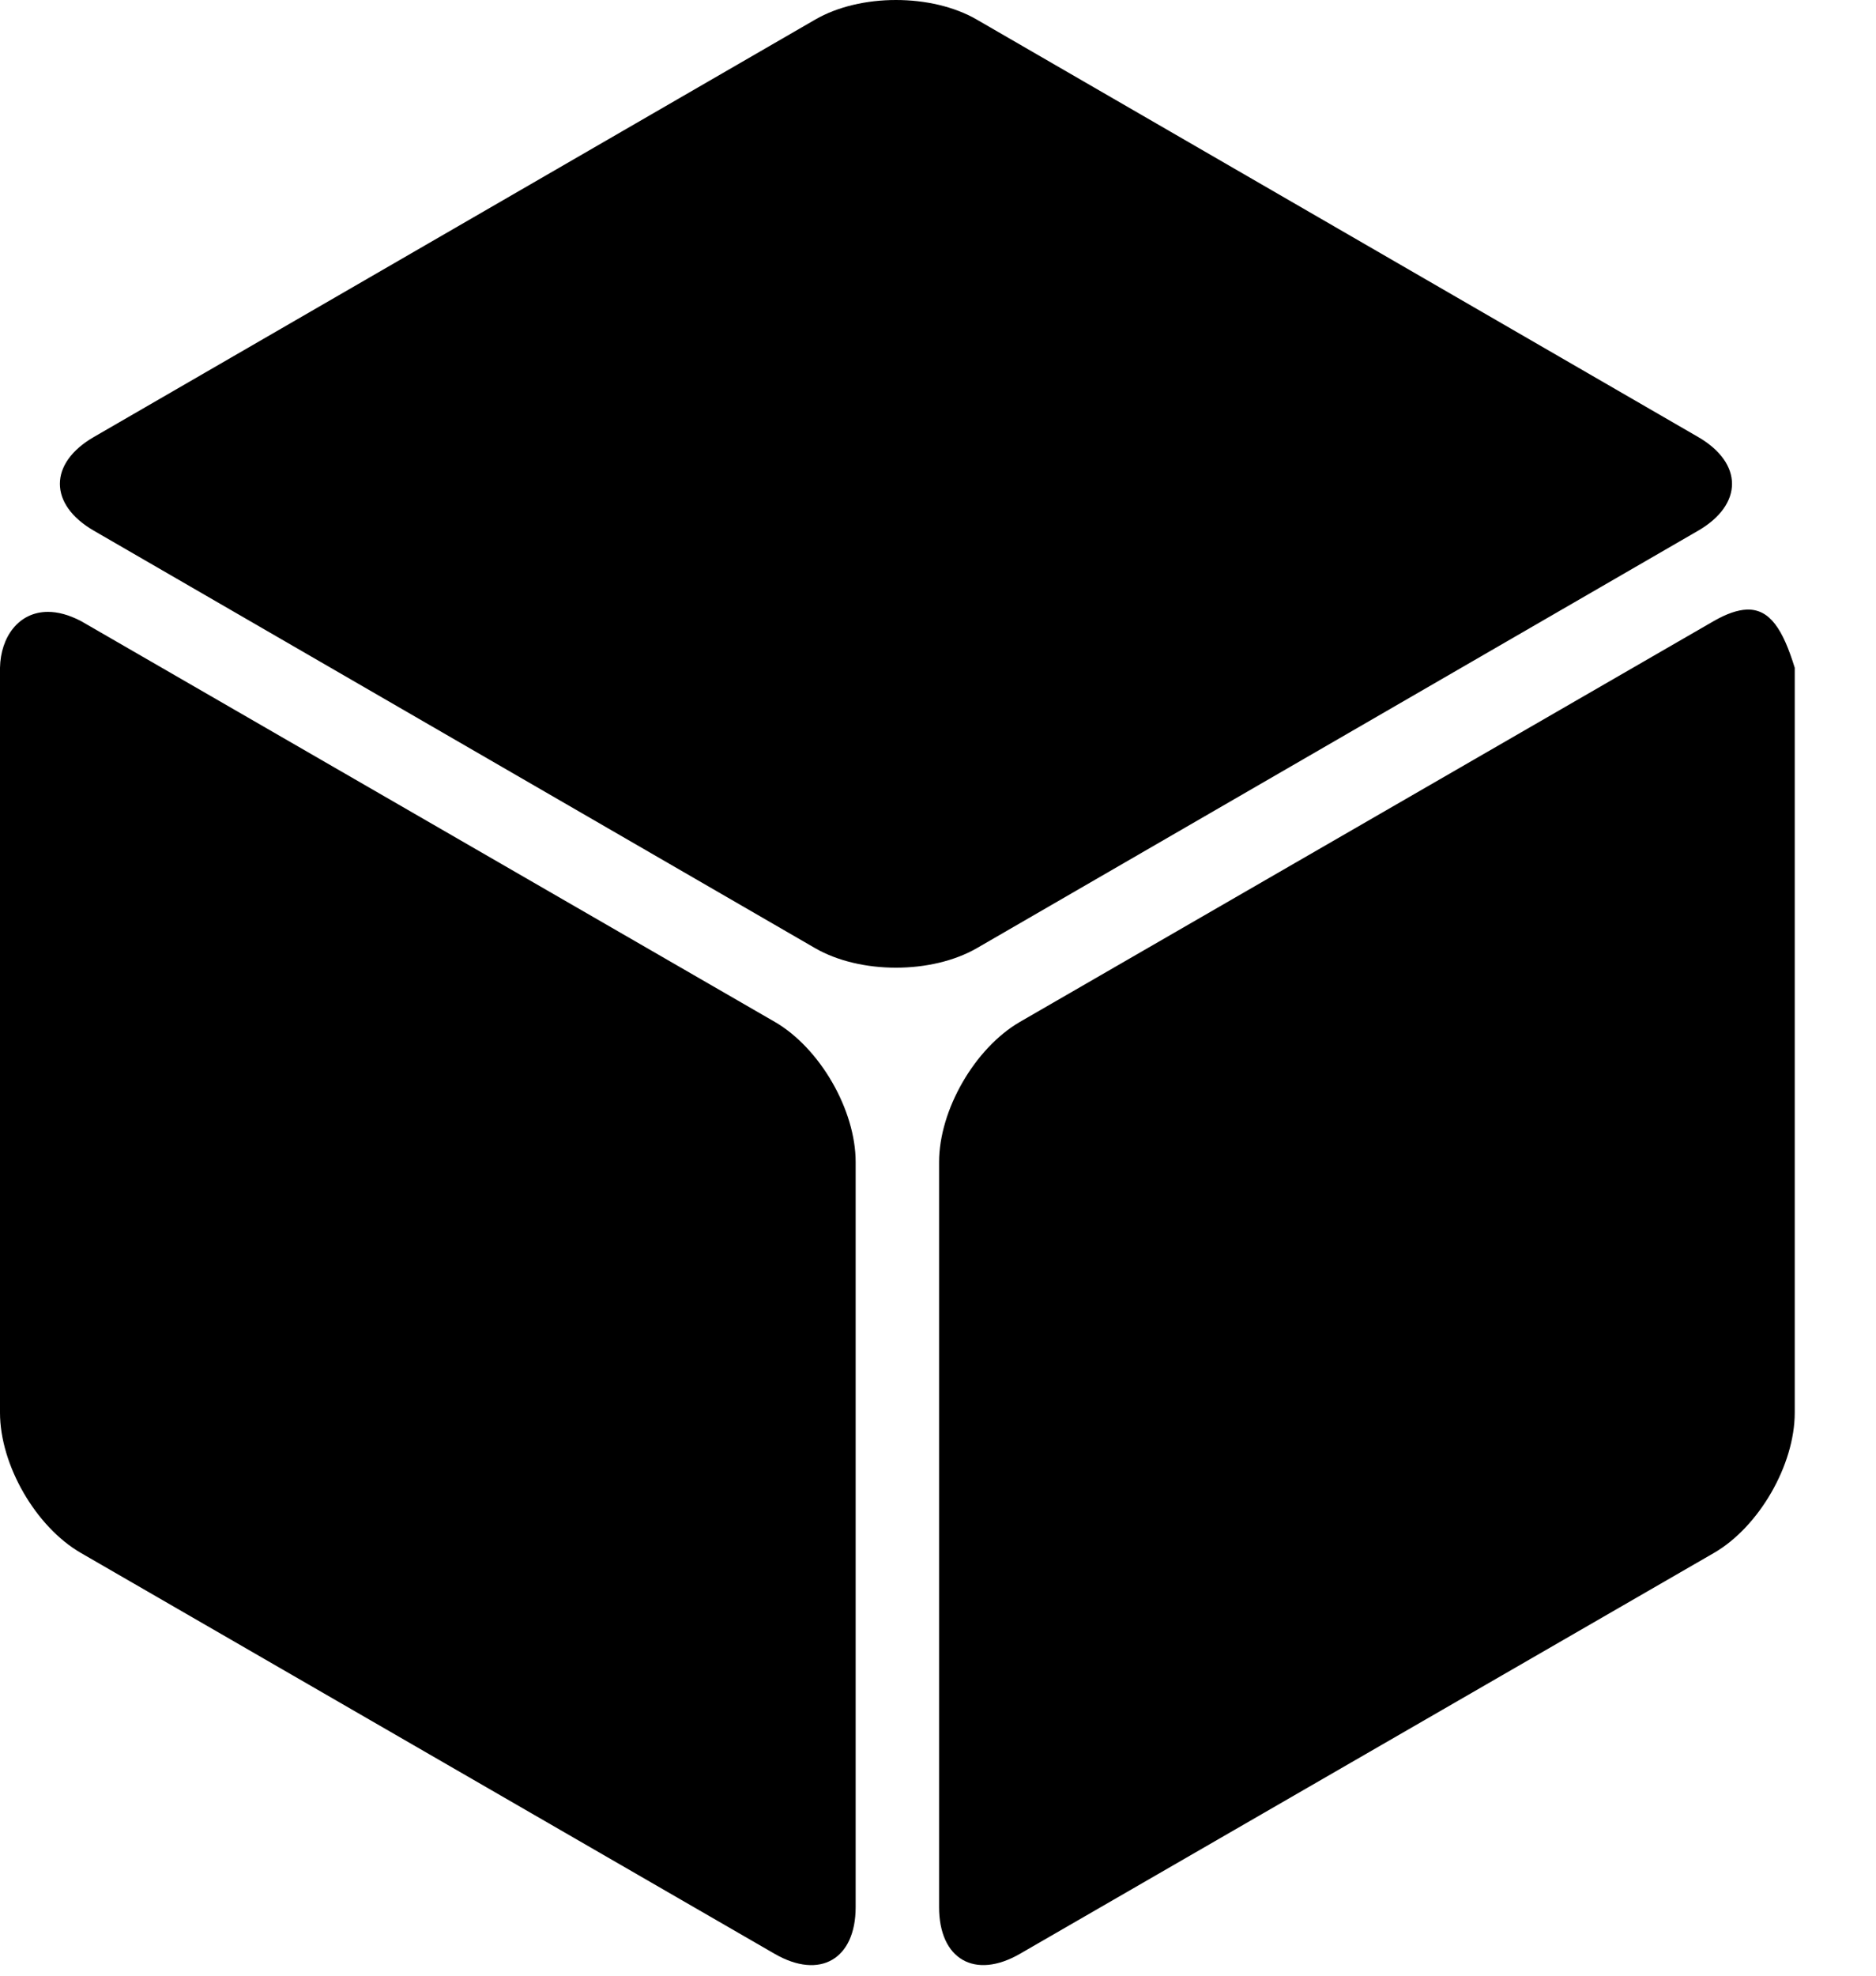 <?xml version="1.0" encoding="UTF-8" standalone="no"?>
<!DOCTYPE svg PUBLIC "-//W3C//DTD SVG 1.1//EN" "http://www.w3.org/Graphics/SVG/1.1/DTD/svg11.dtd">
<svg width="100%" height="100%" viewBox="0 0 19 20" version="1.1" xmlns="http://www.w3.org/2000/svg" xmlns:xlink="http://www.w3.org/1999/xlink" xml:space="preserve" xmlns:serif="http://www.serif.com/" style="fill-rule:evenodd;clip-rule:evenodd;stroke-linejoin:round;stroke-miterlimit:2;">
    <g>
        <g>
            <g>
                <g>
                    <path d="M9.074,0c-0.295,0 -0.59,0.066 -0.819,0.199l-7.305,4.225c-0.458,0.265 -0.458,0.683 -0,0.948l7.305,4.226c0.457,0.264 1.181,0.264 1.639,-0l7.305,-4.226c0.457,-0.265 0.457,-0.683 -0,-0.948l-7.305,-4.225c-0.229,-0.133 -0.524,-0.199 -0.82,-0.199Zm8.616,6.171c-0.093,0.004 -0.202,0.041 -0.333,0.116l-7.026,4.057c-0.458,0.265 -0.82,0.892 -0.82,1.42l0,7.542c0,0.528 0.362,0.737 0.82,0.472l7.027,-4.057c0.457,-0.264 0.819,-0.891 0.819,-1.42l0,-7.541c-0.119,-0.385 -0.25,-0.598 -0.487,-0.589Zm-17.204,0.023c-0.298,0 -0.48,0.255 -0.486,0.566l-0,7.541c-0,0.529 0.362,1.156 0.82,1.42l7.026,4.058c0.458,0.264 0.82,0.055 0.82,-0.474l-0,-7.541c-0,-0.529 -0.362,-1.155 -0.82,-1.42l-7.026,-4.057c-0.123,-0.064 -0.235,-0.093 -0.334,-0.093l-0,0Z" style="fill-rule:nonzero;"/>
                </g>
            </g>
        </g>
    </g>
</svg>
